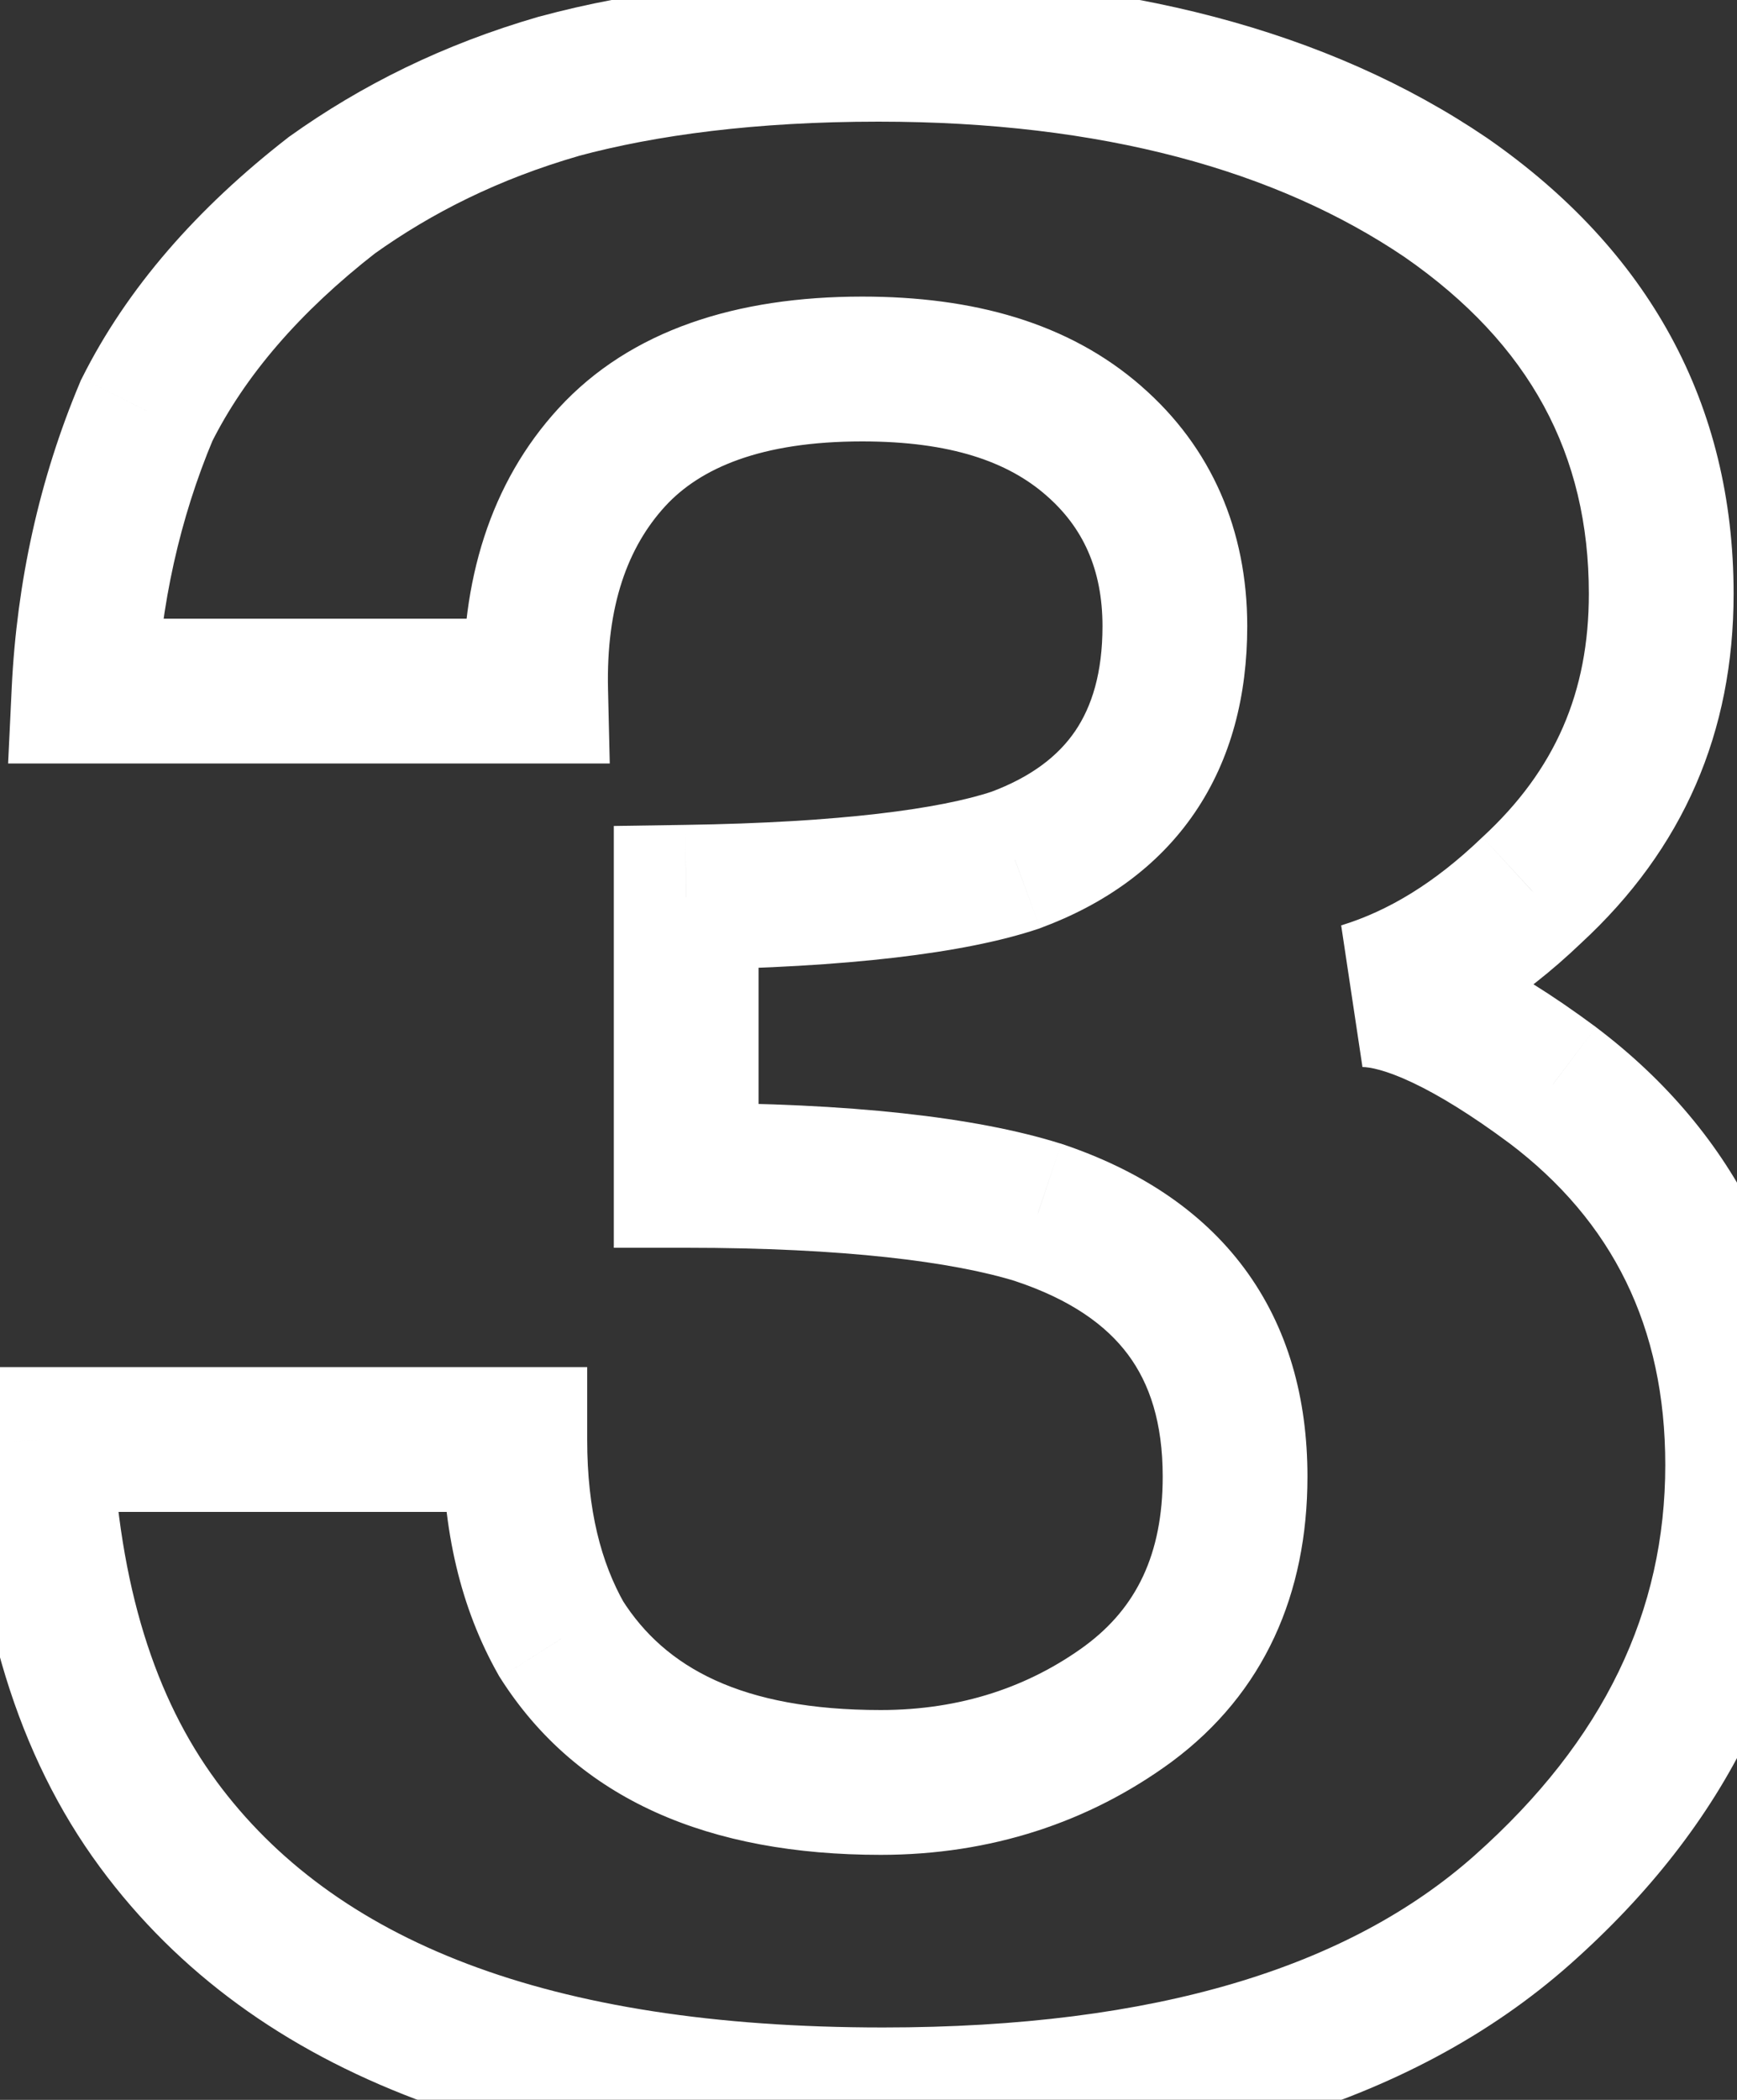 <svg width="24" height="29" viewBox="0 0 24 29" fill="none" xmlns="http://www.w3.org/2000/svg">
<rect x="0" y="0" width="24" height="29" fill="#333333" stroke="none"/>
<mask id="path-1-outside-1_115_519" maskUnits="userSpaceOnUse" x="-1" y="-1" width="27" height="31" fill="black">
<rect fill="white" x="-1" y="-1" width="27" height="31"/>
<path d="M7.113 19.88C7.113 21 7.337 21.896 7.753 22.632C8.585 23.944 10.025 24.616 12.169 24.616C13.481 24.616 14.633 24.232 15.593 23.528C16.585 22.792 17.065 21.736 17.065 20.392C17.065 18.568 16.169 17.352 14.345 16.744C13.321 16.424 11.689 16.232 9.481 16.232V12.392C11.657 12.36 13.161 12.168 14.025 11.88C15.497 11.336 16.233 10.248 16.233 8.648C16.233 7.592 15.849 6.728 15.113 6.088C14.345 5.416 13.289 5.096 11.913 5.096C10.345 5.096 9.193 5.512 8.457 6.312C7.721 7.112 7.369 8.2 7.401 9.544H1.161C1.225 8.2 1.513 6.888 2.025 5.672C2.569 4.584 3.433 3.592 4.585 2.696C5.481 2.056 6.505 1.544 7.721 1.192C8.905 0.872 10.377 0.68 12.137 0.68C15.369 0.68 17.993 1.384 19.977 2.728C21.961 4.104 22.953 5.928 22.953 8.2C22.953 9.832 22.377 11.176 21.161 12.296C20.425 13 19.657 13.48 18.825 13.736C19.433 13.736 20.329 14.152 21.449 14.984C23.145 16.264 24.009 18.024 24.009 20.232C24.009 22.568 23.017 24.616 21.033 26.376C19.049 28.136 16.105 29 12.201 29C7.401 29 4.073 27.752 2.185 25.192C1.193 23.848 0.649 22.088 0.553 19.88H7.113Z"/>
</mask>
<path d="M7.113 19.88H8.113V18.88H7.113V19.88ZM7.753 22.632L6.883 23.124L6.895 23.146L6.909 23.168L7.753 22.632ZM15.593 23.528L16.185 24.334L16.189 24.331L15.593 23.528ZM14.345 16.744L14.662 15.795L14.652 15.792L14.643 15.79L14.345 16.744ZM9.481 16.232H8.481V17.232H9.481V16.232ZM9.481 12.392L9.467 11.392L8.481 11.407V12.392H9.481ZM14.025 11.88L14.341 12.829L14.357 12.824L14.372 12.818L14.025 11.88ZM15.113 6.088L14.455 6.841L14.457 6.843L15.113 6.088ZM8.457 6.312L7.721 5.635L7.721 5.635L8.457 6.312ZM7.401 9.544V10.544H8.425L8.401 9.52L7.401 9.544ZM1.161 9.544L0.162 9.496L0.112 10.544H1.161V9.544ZM2.025 5.672L1.131 5.225L1.116 5.254L1.104 5.284L2.025 5.672ZM4.585 2.696L4.004 1.882L3.987 1.894L3.971 1.907L4.585 2.696ZM7.721 1.192L7.46 0.227L7.452 0.229L7.443 0.231L7.721 1.192ZM19.977 2.728L20.547 1.906L20.538 1.9L19.977 2.728ZM21.161 12.296L20.484 11.56L20.477 11.567L20.47 11.573L21.161 12.296ZM18.825 13.736L18.531 12.78L18.825 14.736V13.736ZM21.449 14.984L22.052 14.186L22.046 14.181L21.449 14.984ZM21.033 26.376L20.37 25.628L21.033 26.376ZM2.185 25.192L2.99 24.599L2.99 24.598L2.185 25.192ZM0.553 19.88V18.88H-0.491L-0.446 19.923L0.553 19.88ZM6.113 19.88C6.113 21.137 6.366 22.21 6.883 23.124L8.624 22.14C8.309 21.582 8.113 20.863 8.113 19.88H6.113ZM6.909 23.168C7.982 24.861 9.808 25.616 12.169 25.616V23.616C10.242 23.616 9.188 23.027 8.598 22.096L6.909 23.168ZM12.169 25.616C13.687 25.616 15.047 25.168 16.185 24.334L15.002 22.722C14.219 23.296 13.276 23.616 12.169 23.616V25.616ZM16.189 24.331C17.471 23.38 18.065 22.006 18.065 20.392H16.065C16.065 21.466 15.7 22.204 14.997 22.725L16.189 24.331ZM18.065 20.392C18.065 19.312 17.797 18.33 17.192 17.515C16.589 16.704 15.716 16.147 14.662 15.795L14.029 17.693C14.798 17.949 15.286 18.304 15.587 18.709C15.885 19.11 16.065 19.648 16.065 20.392H18.065ZM14.643 15.79C13.475 15.424 11.723 15.232 9.481 15.232V17.232C11.655 17.232 13.168 17.424 14.047 17.698L14.643 15.79ZM10.481 16.232V12.392H8.481V16.232H10.481ZM9.496 13.392C11.692 13.36 13.325 13.168 14.341 12.829L13.709 10.931C12.998 11.168 11.623 11.36 9.467 11.392L9.496 13.392ZM14.372 12.818C15.265 12.488 16.002 11.966 16.508 11.223C17.012 10.483 17.233 9.603 17.233 8.648H15.233C15.233 9.293 15.086 9.757 14.855 10.097C14.625 10.434 14.258 10.728 13.679 10.942L14.372 12.818ZM17.233 8.648C17.233 7.323 16.739 6.176 15.769 5.333L14.457 6.843C14.96 7.28 15.233 7.861 15.233 8.648H17.233ZM15.772 5.335C14.762 4.452 13.439 4.096 11.913 4.096V6.096C13.14 6.096 13.928 6.38 14.455 6.841L15.772 5.335ZM11.913 4.096C10.181 4.096 8.713 4.557 7.721 5.635L9.193 6.989C9.674 6.467 10.51 6.096 11.913 6.096V4.096ZM7.721 5.635C6.769 6.67 6.365 8.033 6.402 9.568L8.401 9.52C8.374 8.367 8.674 7.554 9.193 6.989L7.721 5.635ZM7.401 8.544H1.161V10.544H7.401V8.544ZM2.16 9.592C2.219 8.359 2.483 7.163 2.947 6.06L1.104 5.284C0.544 6.613 0.232 8.041 0.162 9.496L2.16 9.592ZM2.92 6.119C3.382 5.194 4.136 4.312 5.199 3.485L3.971 1.907C2.73 2.872 1.756 3.974 1.131 5.225L2.92 6.119ZM5.166 3.51C5.971 2.935 6.892 2.473 7.999 2.153L7.443 0.231C6.118 0.615 4.992 1.177 4.004 1.882L5.166 3.51ZM7.982 2.157C9.065 1.865 10.447 1.68 12.137 1.68V-0.32C10.307 -0.32 8.745 -0.121 7.46 0.227L7.982 2.157ZM12.137 1.68C15.229 1.68 17.642 2.354 19.416 3.556L20.538 1.9C18.345 0.414 15.509 -0.32 12.137 -0.32V1.68ZM19.407 3.55C21.142 4.753 21.953 6.279 21.953 8.2H23.953C23.953 5.577 22.781 3.455 20.547 1.906L19.407 3.55ZM21.953 8.2C21.953 9.556 21.491 10.632 20.484 11.56L21.839 13.031C23.263 11.72 23.953 10.108 23.953 8.2H21.953ZM20.47 11.573C19.823 12.193 19.186 12.579 18.531 12.78L19.119 14.692C20.129 14.381 21.028 13.807 21.852 13.019L20.47 11.573ZM18.825 14.736C18.92 14.736 19.142 14.774 19.518 14.952C19.881 15.124 20.327 15.396 20.853 15.787L22.046 14.181C21.451 13.74 20.89 13.388 20.373 13.144C19.868 12.905 19.338 12.736 18.825 12.736V14.736ZM20.847 15.782C22.283 16.866 23.009 18.326 23.009 20.232H25.009C25.009 17.722 24.007 15.662 22.052 14.186L20.847 15.782ZM23.009 20.232C23.009 22.242 22.172 24.029 20.37 25.628L21.697 27.124C23.863 25.203 25.009 22.894 25.009 20.232H23.009ZM20.37 25.628C18.64 27.162 15.978 28 12.201 28V30C16.233 30 19.458 29.11 21.697 27.124L20.37 25.628ZM12.201 28C7.545 28 4.606 26.79 2.99 24.599L1.38 25.785C3.541 28.715 7.257 30 12.201 30V28ZM2.99 24.598C2.148 23.457 1.642 21.907 1.552 19.837L-0.446 19.923C-0.344 22.269 0.239 24.239 1.381 25.786L2.99 24.598ZM0.553 20.88H7.113V18.88H0.553V20.88Z" fill="white" mask="url(#path-1-outside-1_115_519)"/>
</svg>
